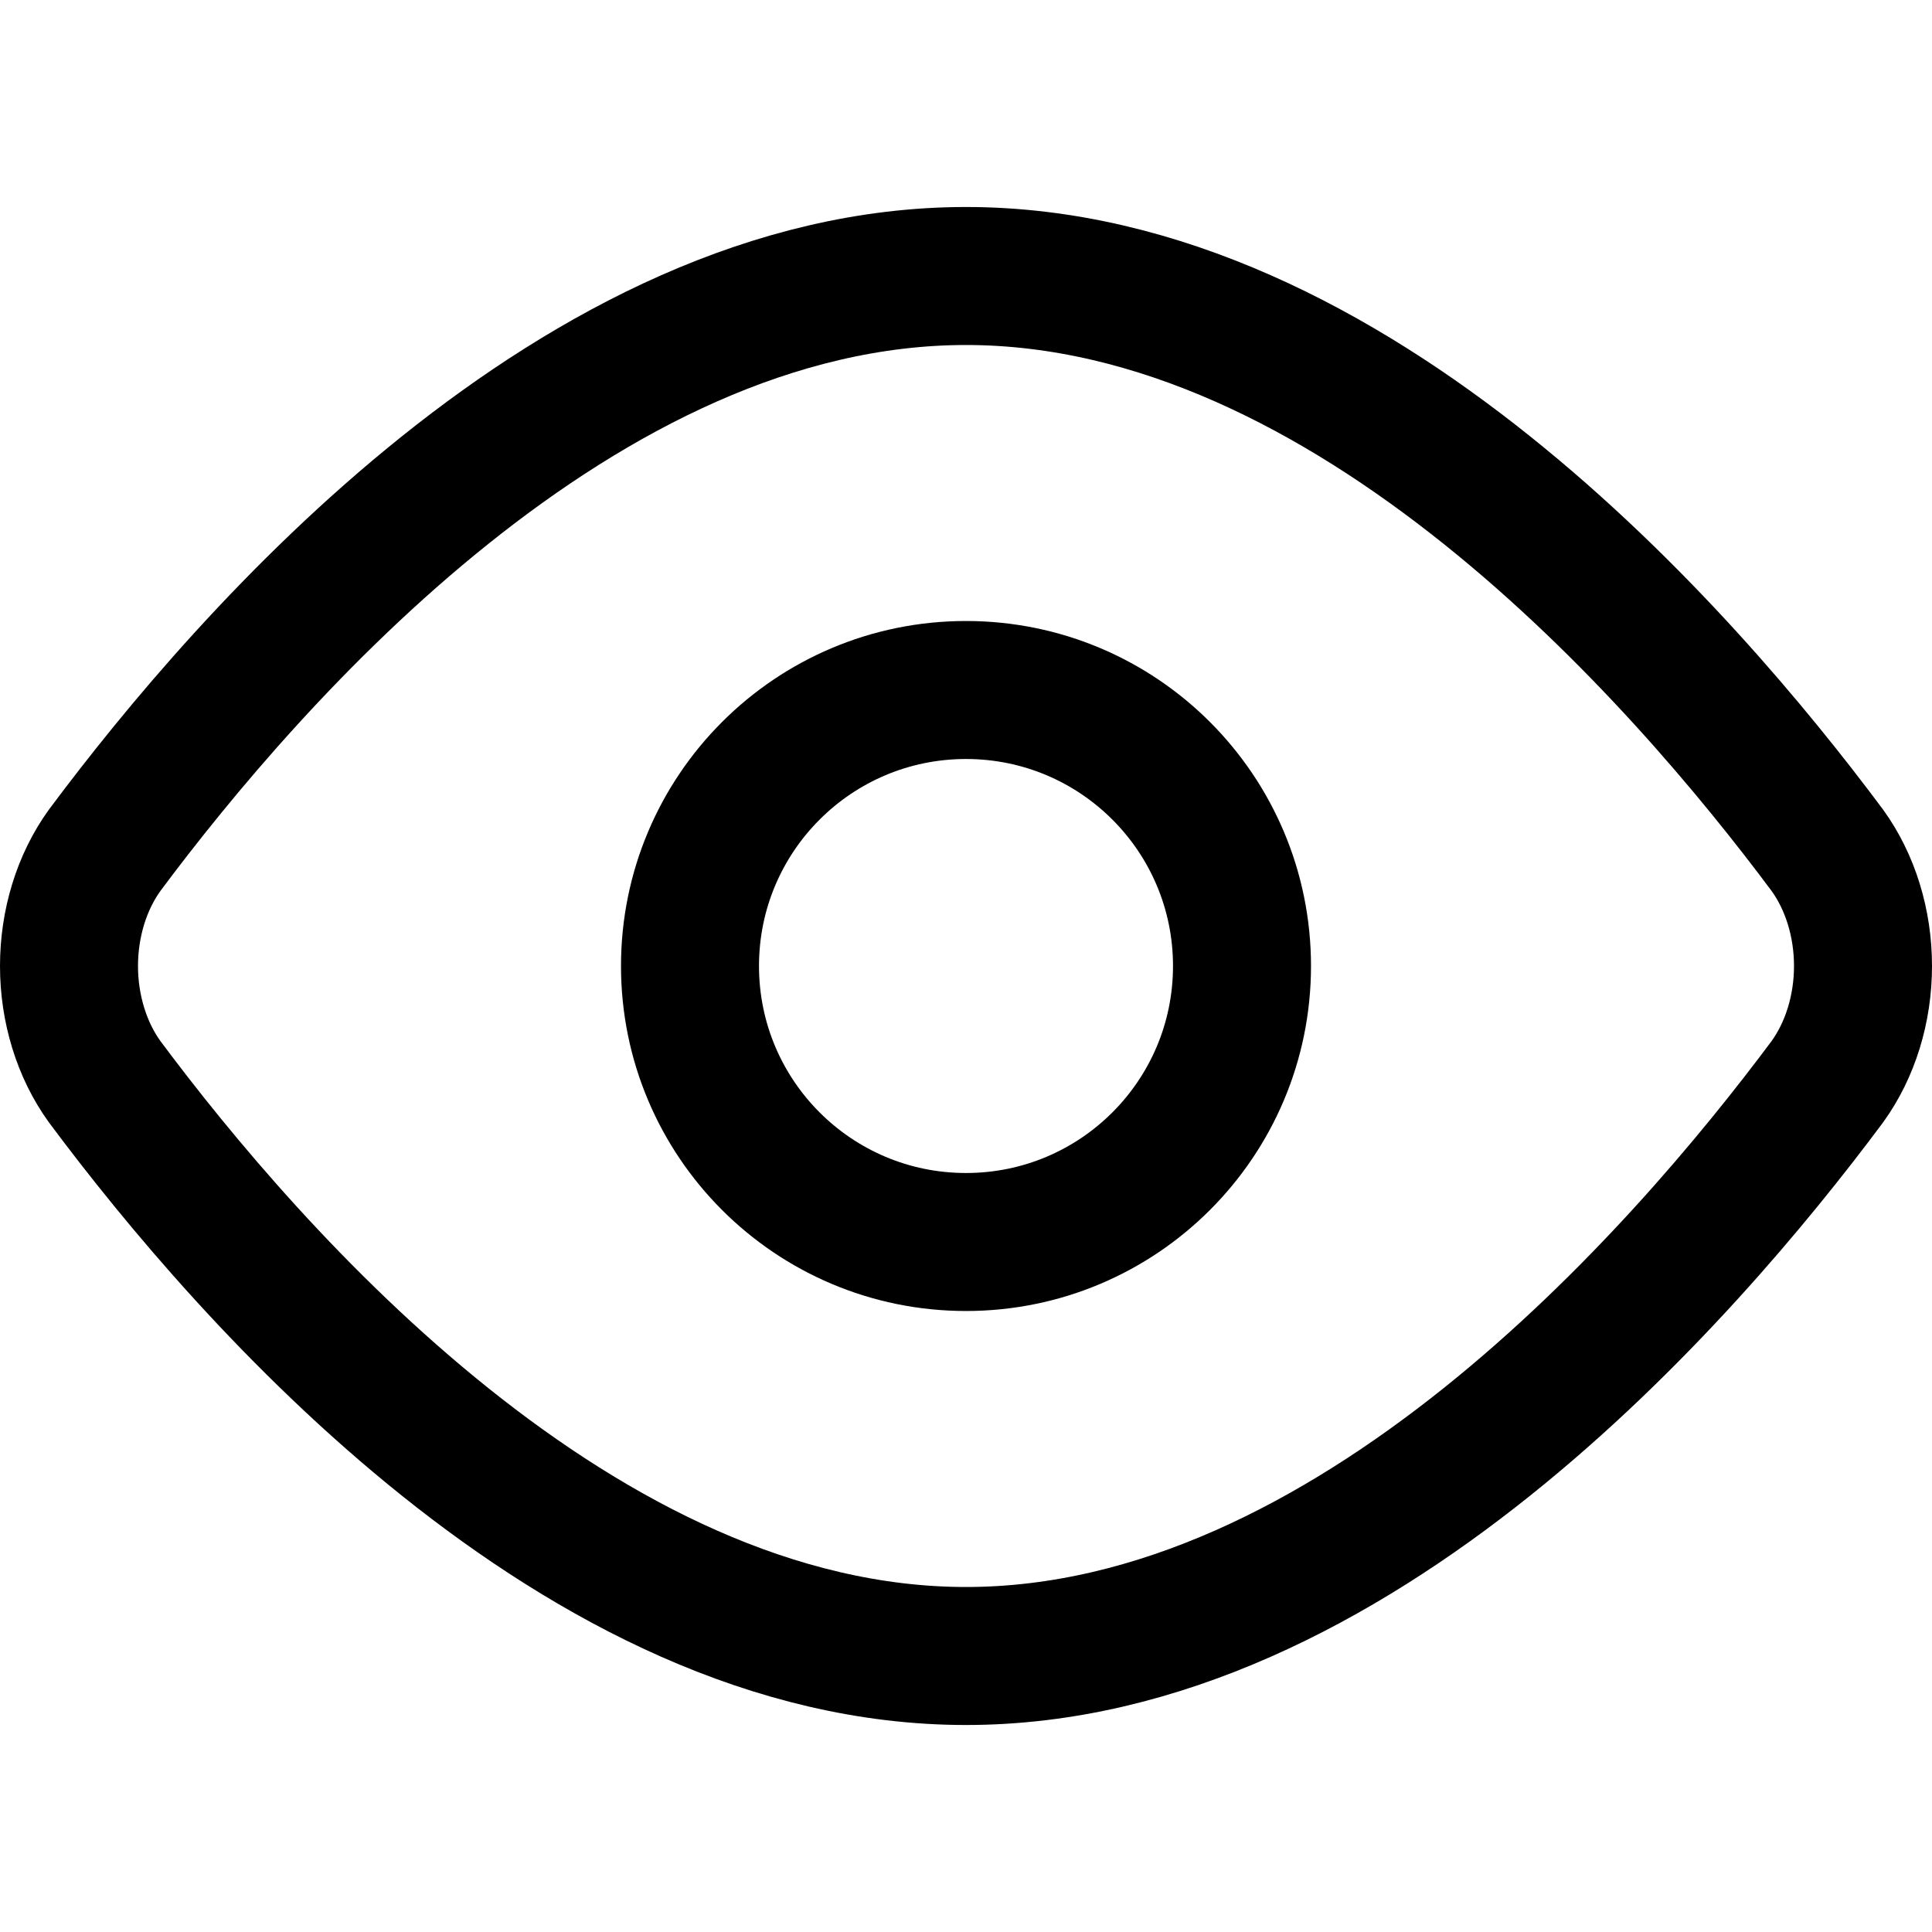 <svg xmlns="http://www.w3.org/2000/svg" fill="none" viewBox="0 0 14 14"><g id="visible--eye-eyeball-open-view"><path id="Vector" stroke="#000000" stroke-linecap="round" stroke-linejoin="round" d="M13.242 6.162c0.166 0.23 0.258 0.528 0.258 0.838s-0.092 0.608 -0.258 0.838C12.19 9.25 9.795 12 7 12 4.205 12 1.81 9.25 0.758 7.838 0.592 7.608 0.5 7.309 0.5 7s0.092 -0.608 0.258 -0.838C1.81 4.75 4.205 2 7 2s5.19 2.75 6.242 4.162Z" stroke-width="1"></path><path id="Vector_2" stroke="#000000" stroke-linecap="round" stroke-linejoin="round" d="M7 9c1.105 0 2 -0.895 2 -2s-0.895 -2 -2 -2 -2 0.895 -2 2 0.895 2 2 2Z" stroke-width="1"></path></g></svg>